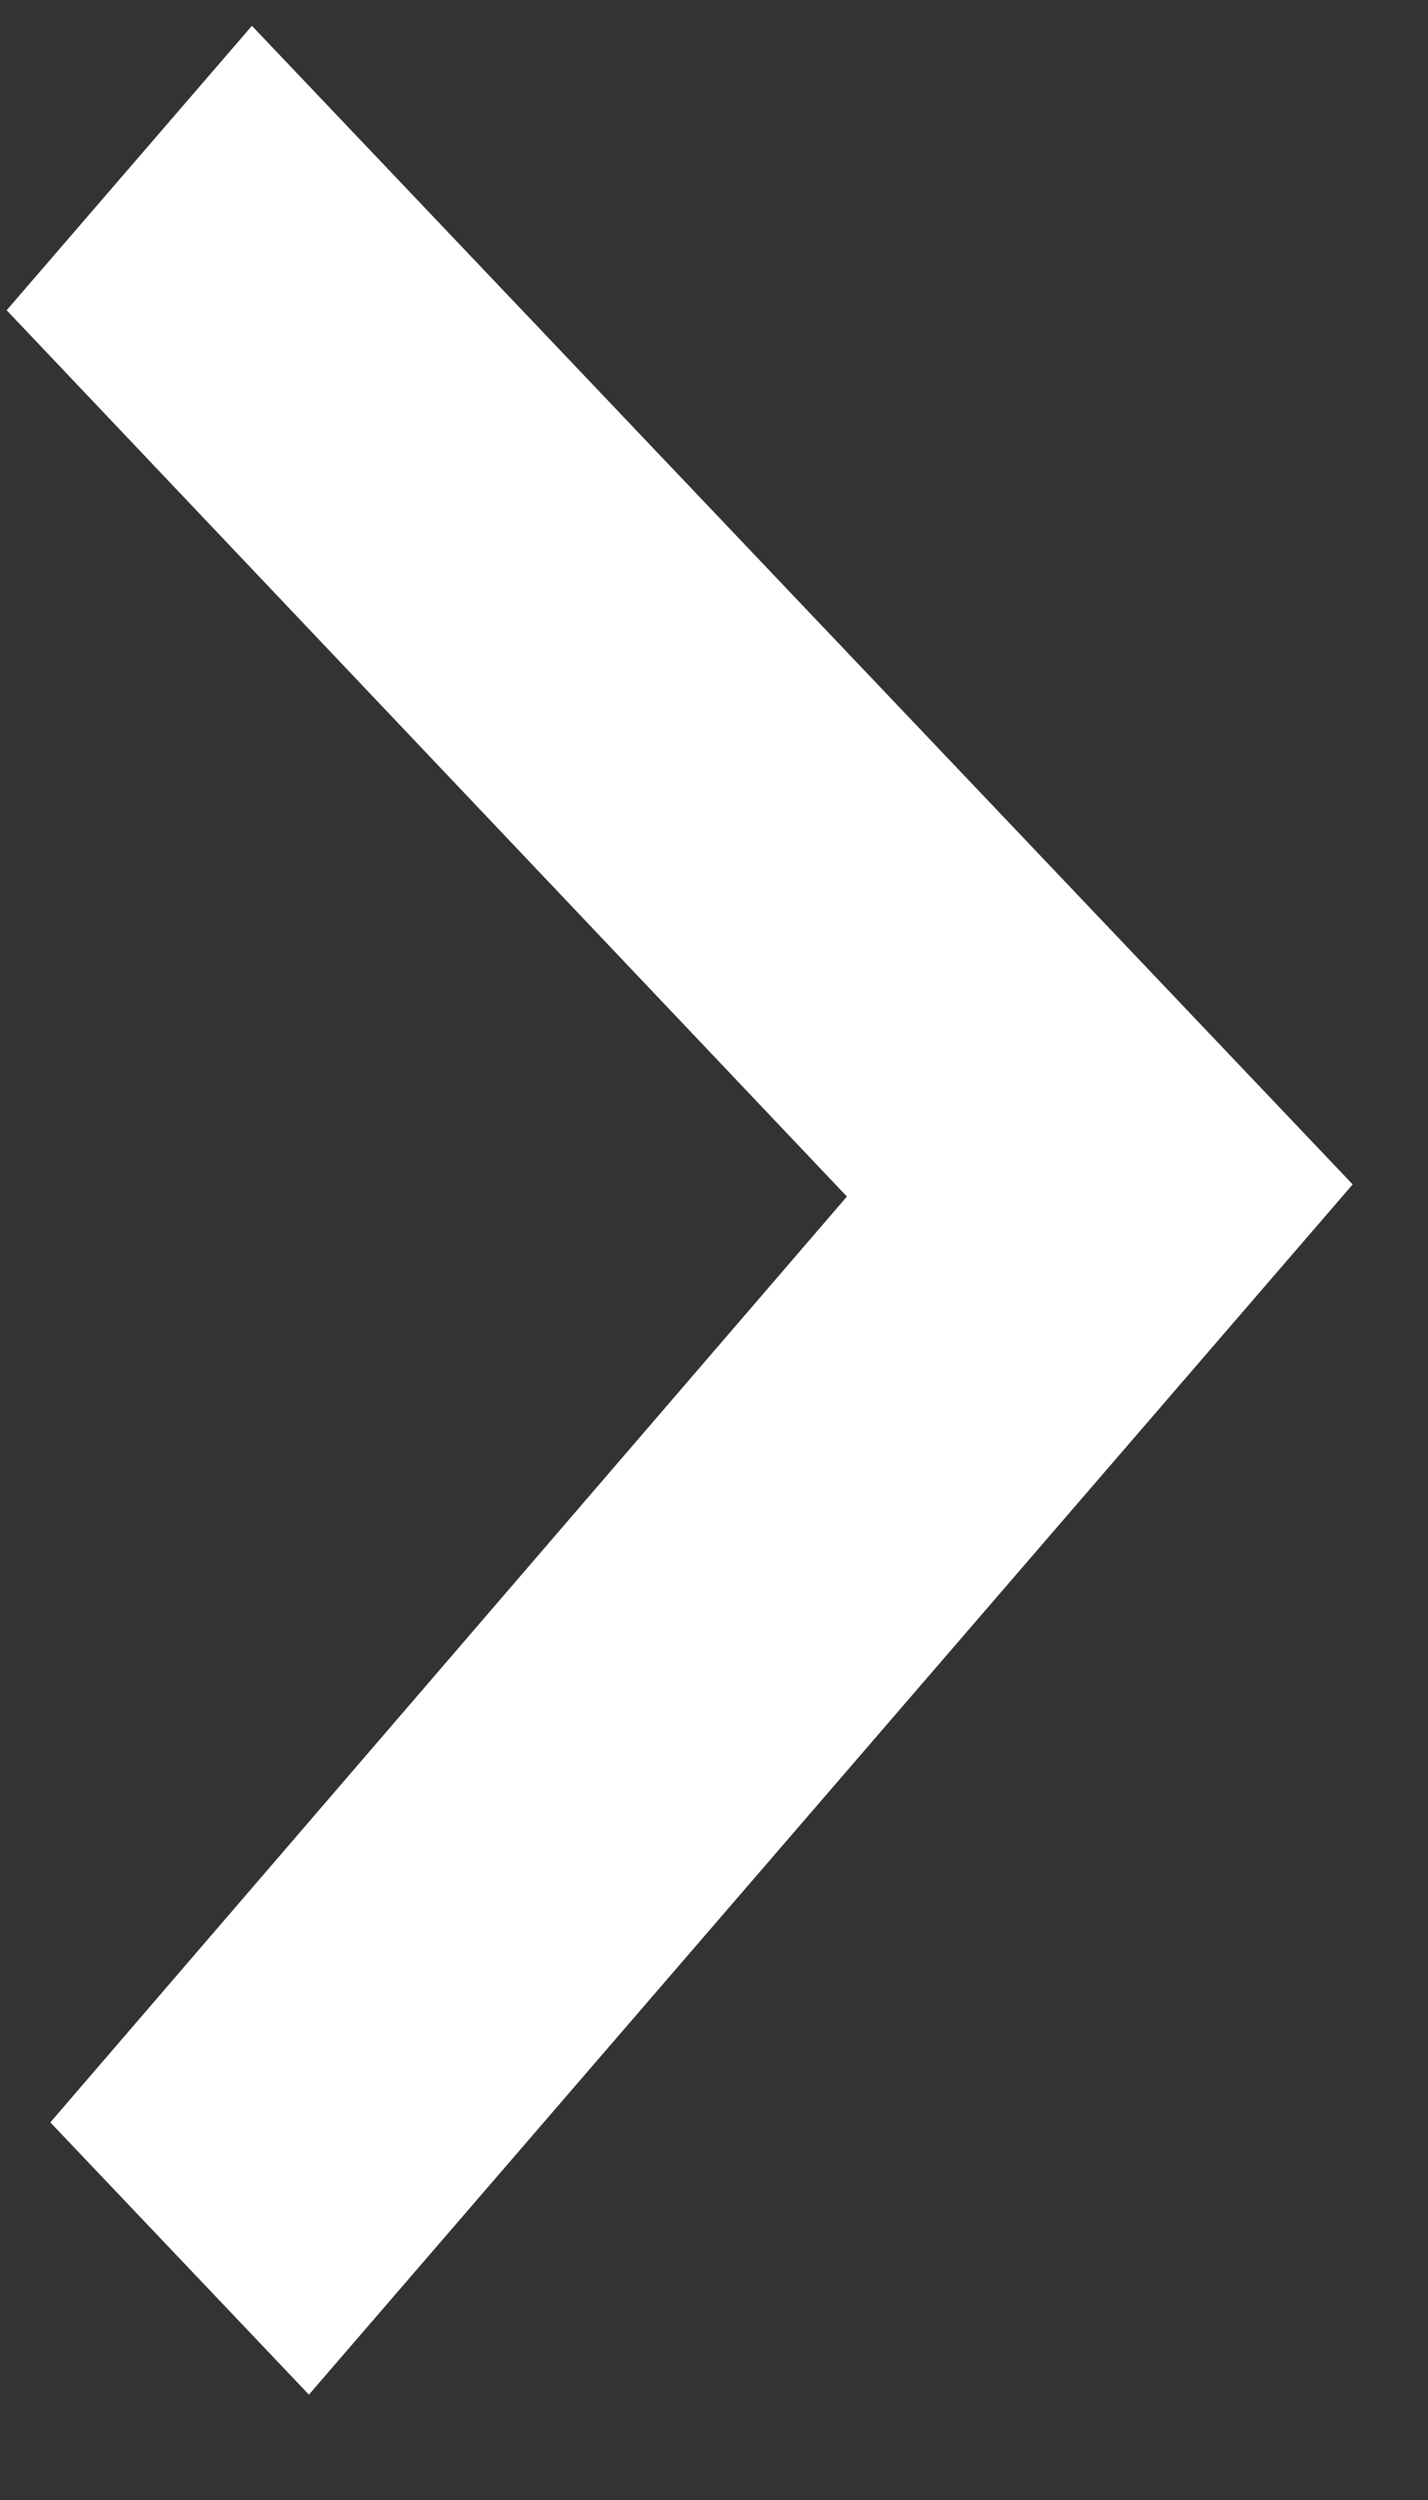 <svg width="12" height="21" viewBox="0 0 12 21" fill="none" xmlns="http://www.w3.org/2000/svg">
<rect x="0" y="0" width="12" height="21" fill="#333333" stroke="none"/>
<path id="Vector" d="M0.423 17.828L7.117 10.051L0.056 2.606L2.117 0.217L11.367 9.949L2.596 20.115L0.423 17.828Z" fill="white"/>
</svg>
